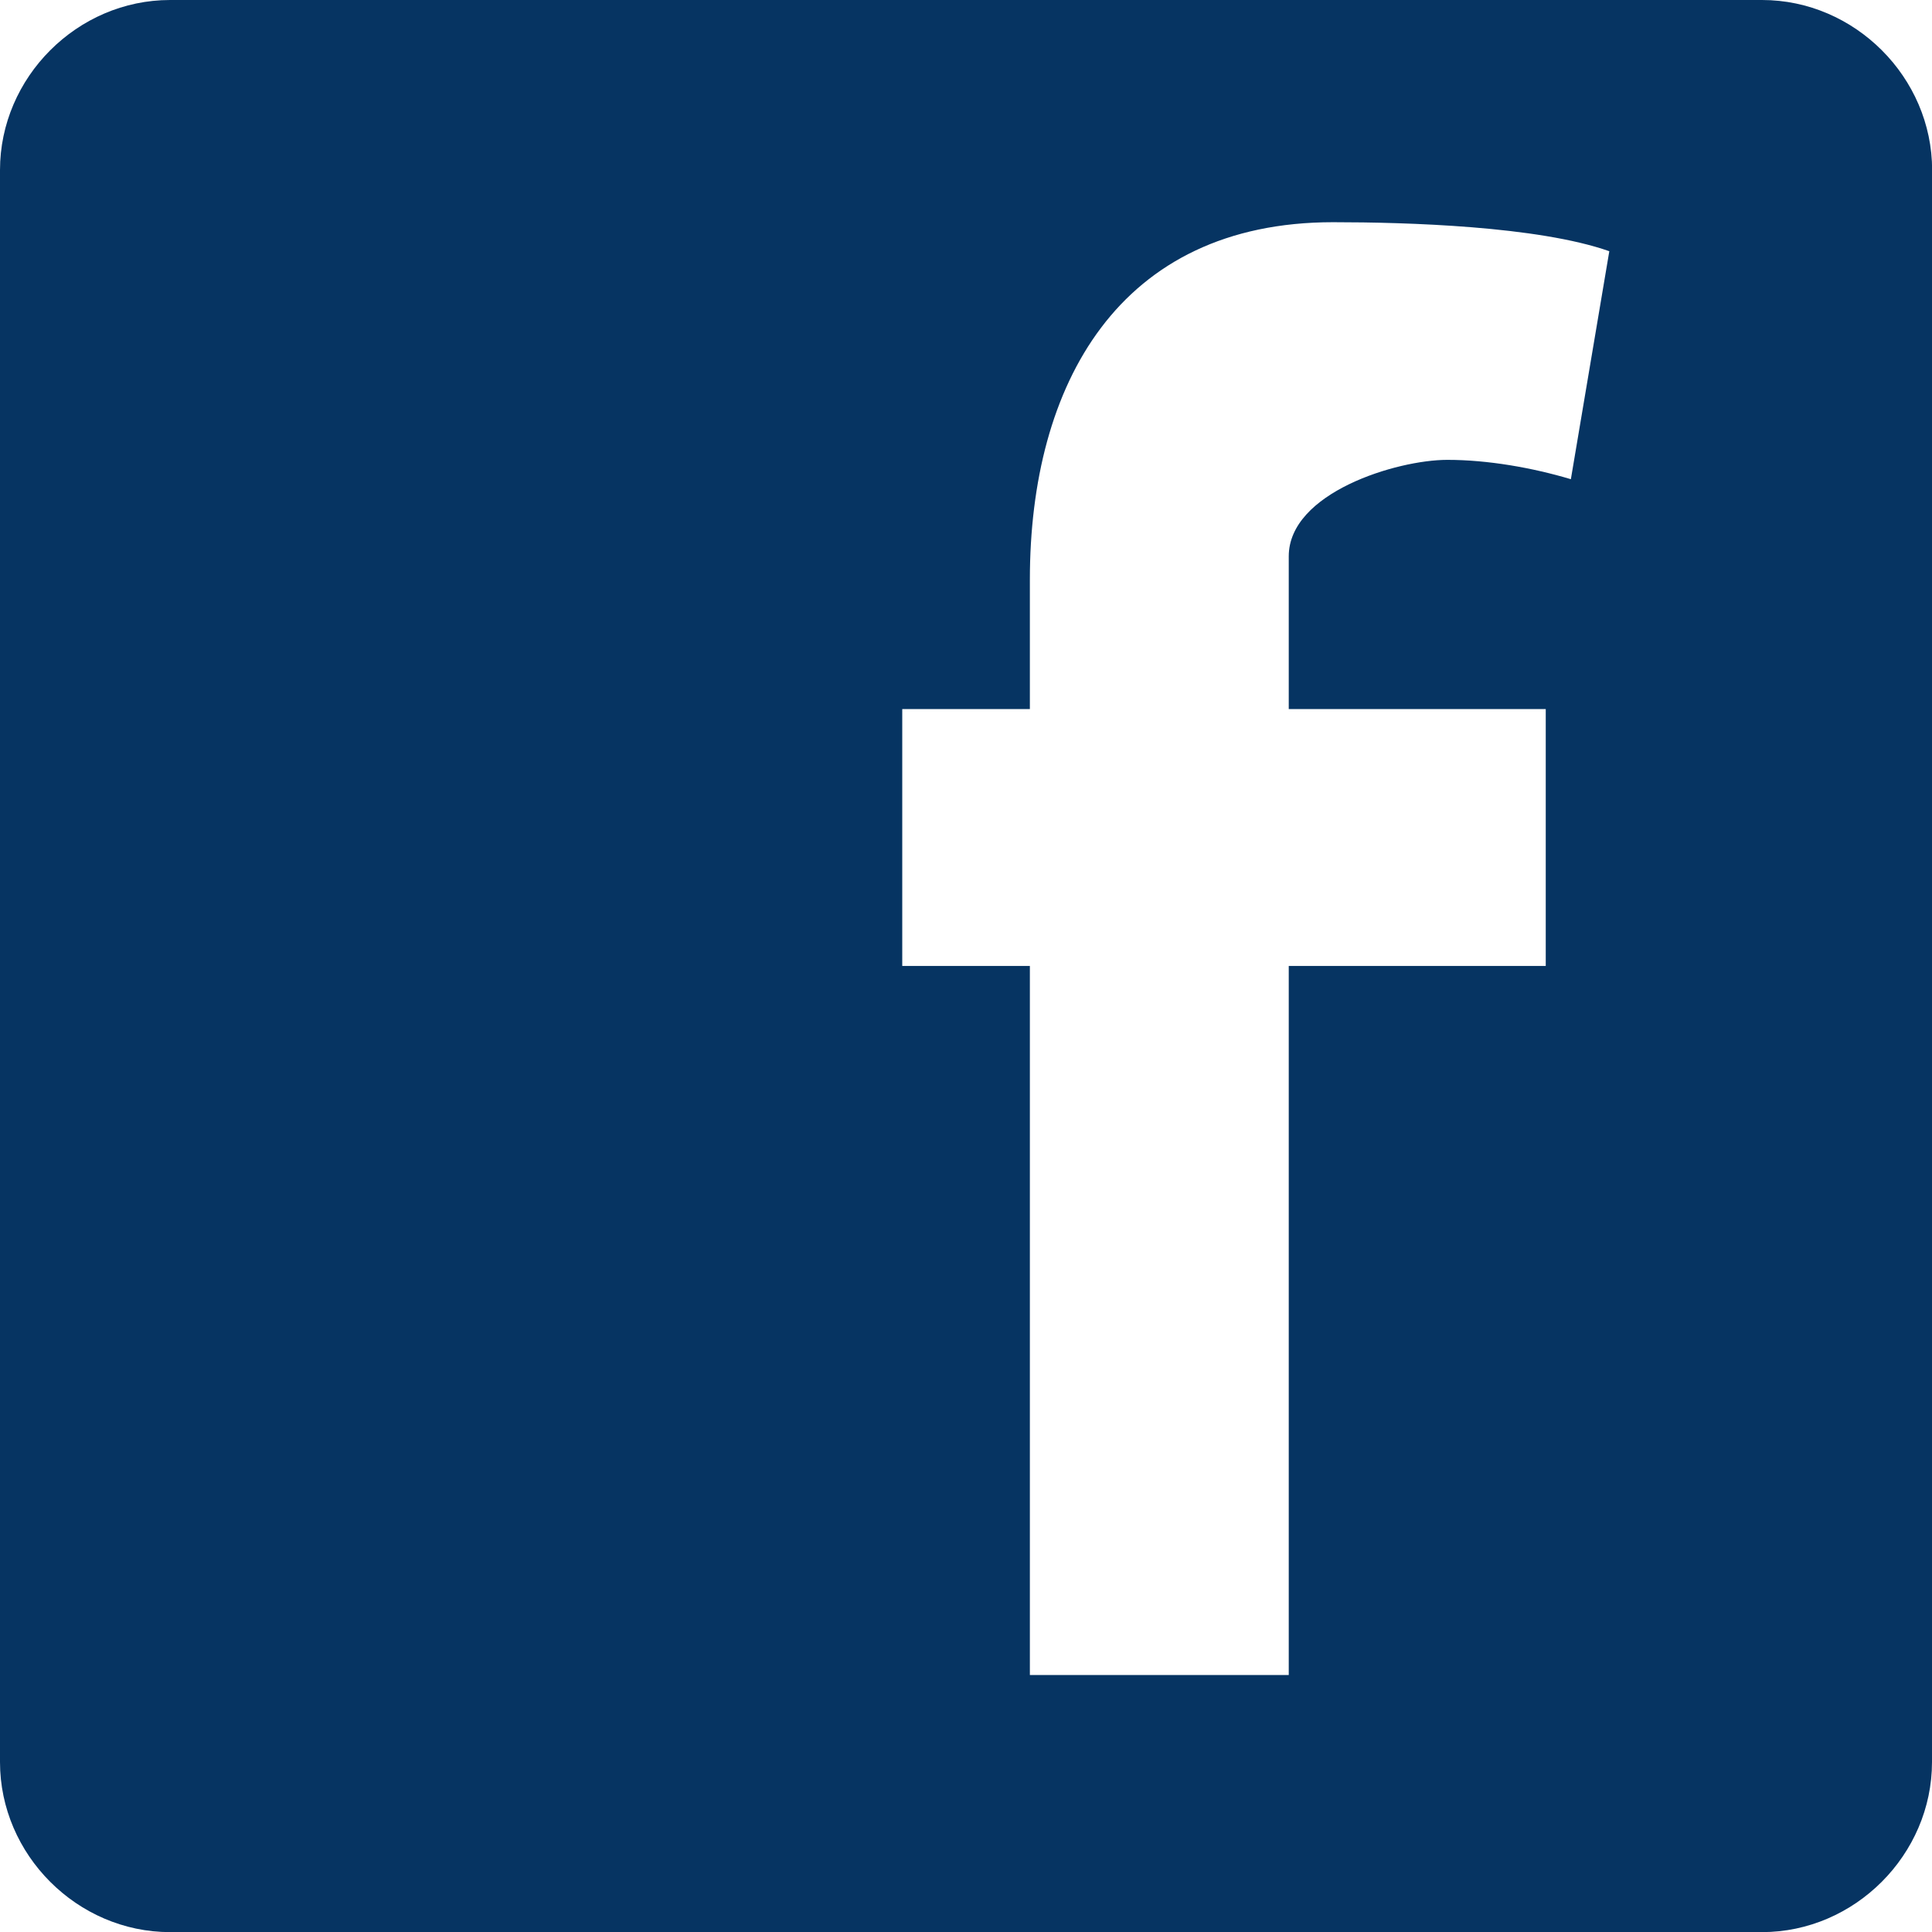 <?xml version="1.0" encoding="utf-8"?>
<!-- Generator: Adobe Illustrator 16.0.0, SVG Export Plug-In . SVG Version: 6.00 Build 0)  -->
<!DOCTYPE svg PUBLIC "-//W3C//DTD SVG 1.1//EN" "http://www.w3.org/Graphics/SVG/1.1/DTD/svg11.dtd">
<svg version="1.1" id="Layer_1" xmlns="http://www.w3.org/2000/svg" xmlns:xlink="http://www.w3.org/1999/xlink" x="0px" y="0px"
	 width="15.381px" height="15.382px" viewBox="0 0 15.381 15.382" enable-background="new 0 0 15.381 15.382" xml:space="preserve">
<path fill="#063462" d="M15.381,14.028c0,0.737-0.615,1.354-1.354,1.354H1.354C0.615,15.382,0,14.766,0,14.028V1.354
	C0,0.616,0.615,0,1.354,0h12.674c0.738,0,1.354,0.616,1.354,1.354V14.028z M12.812,2c-0.568-0.2-1.614-0.231-2.199-0.231
	c-1.707,0-2.414,1.292-2.414,2.845v1.031H7.183V7.69h1.016v5.645h2.061V7.69h2.046V5.645h-2.046V4.429
	c0-0.507,0.861-0.768,1.262-0.768c0.322,0,0.676,0.062,0.984,0.154L12.812,2z"/>
</svg>
